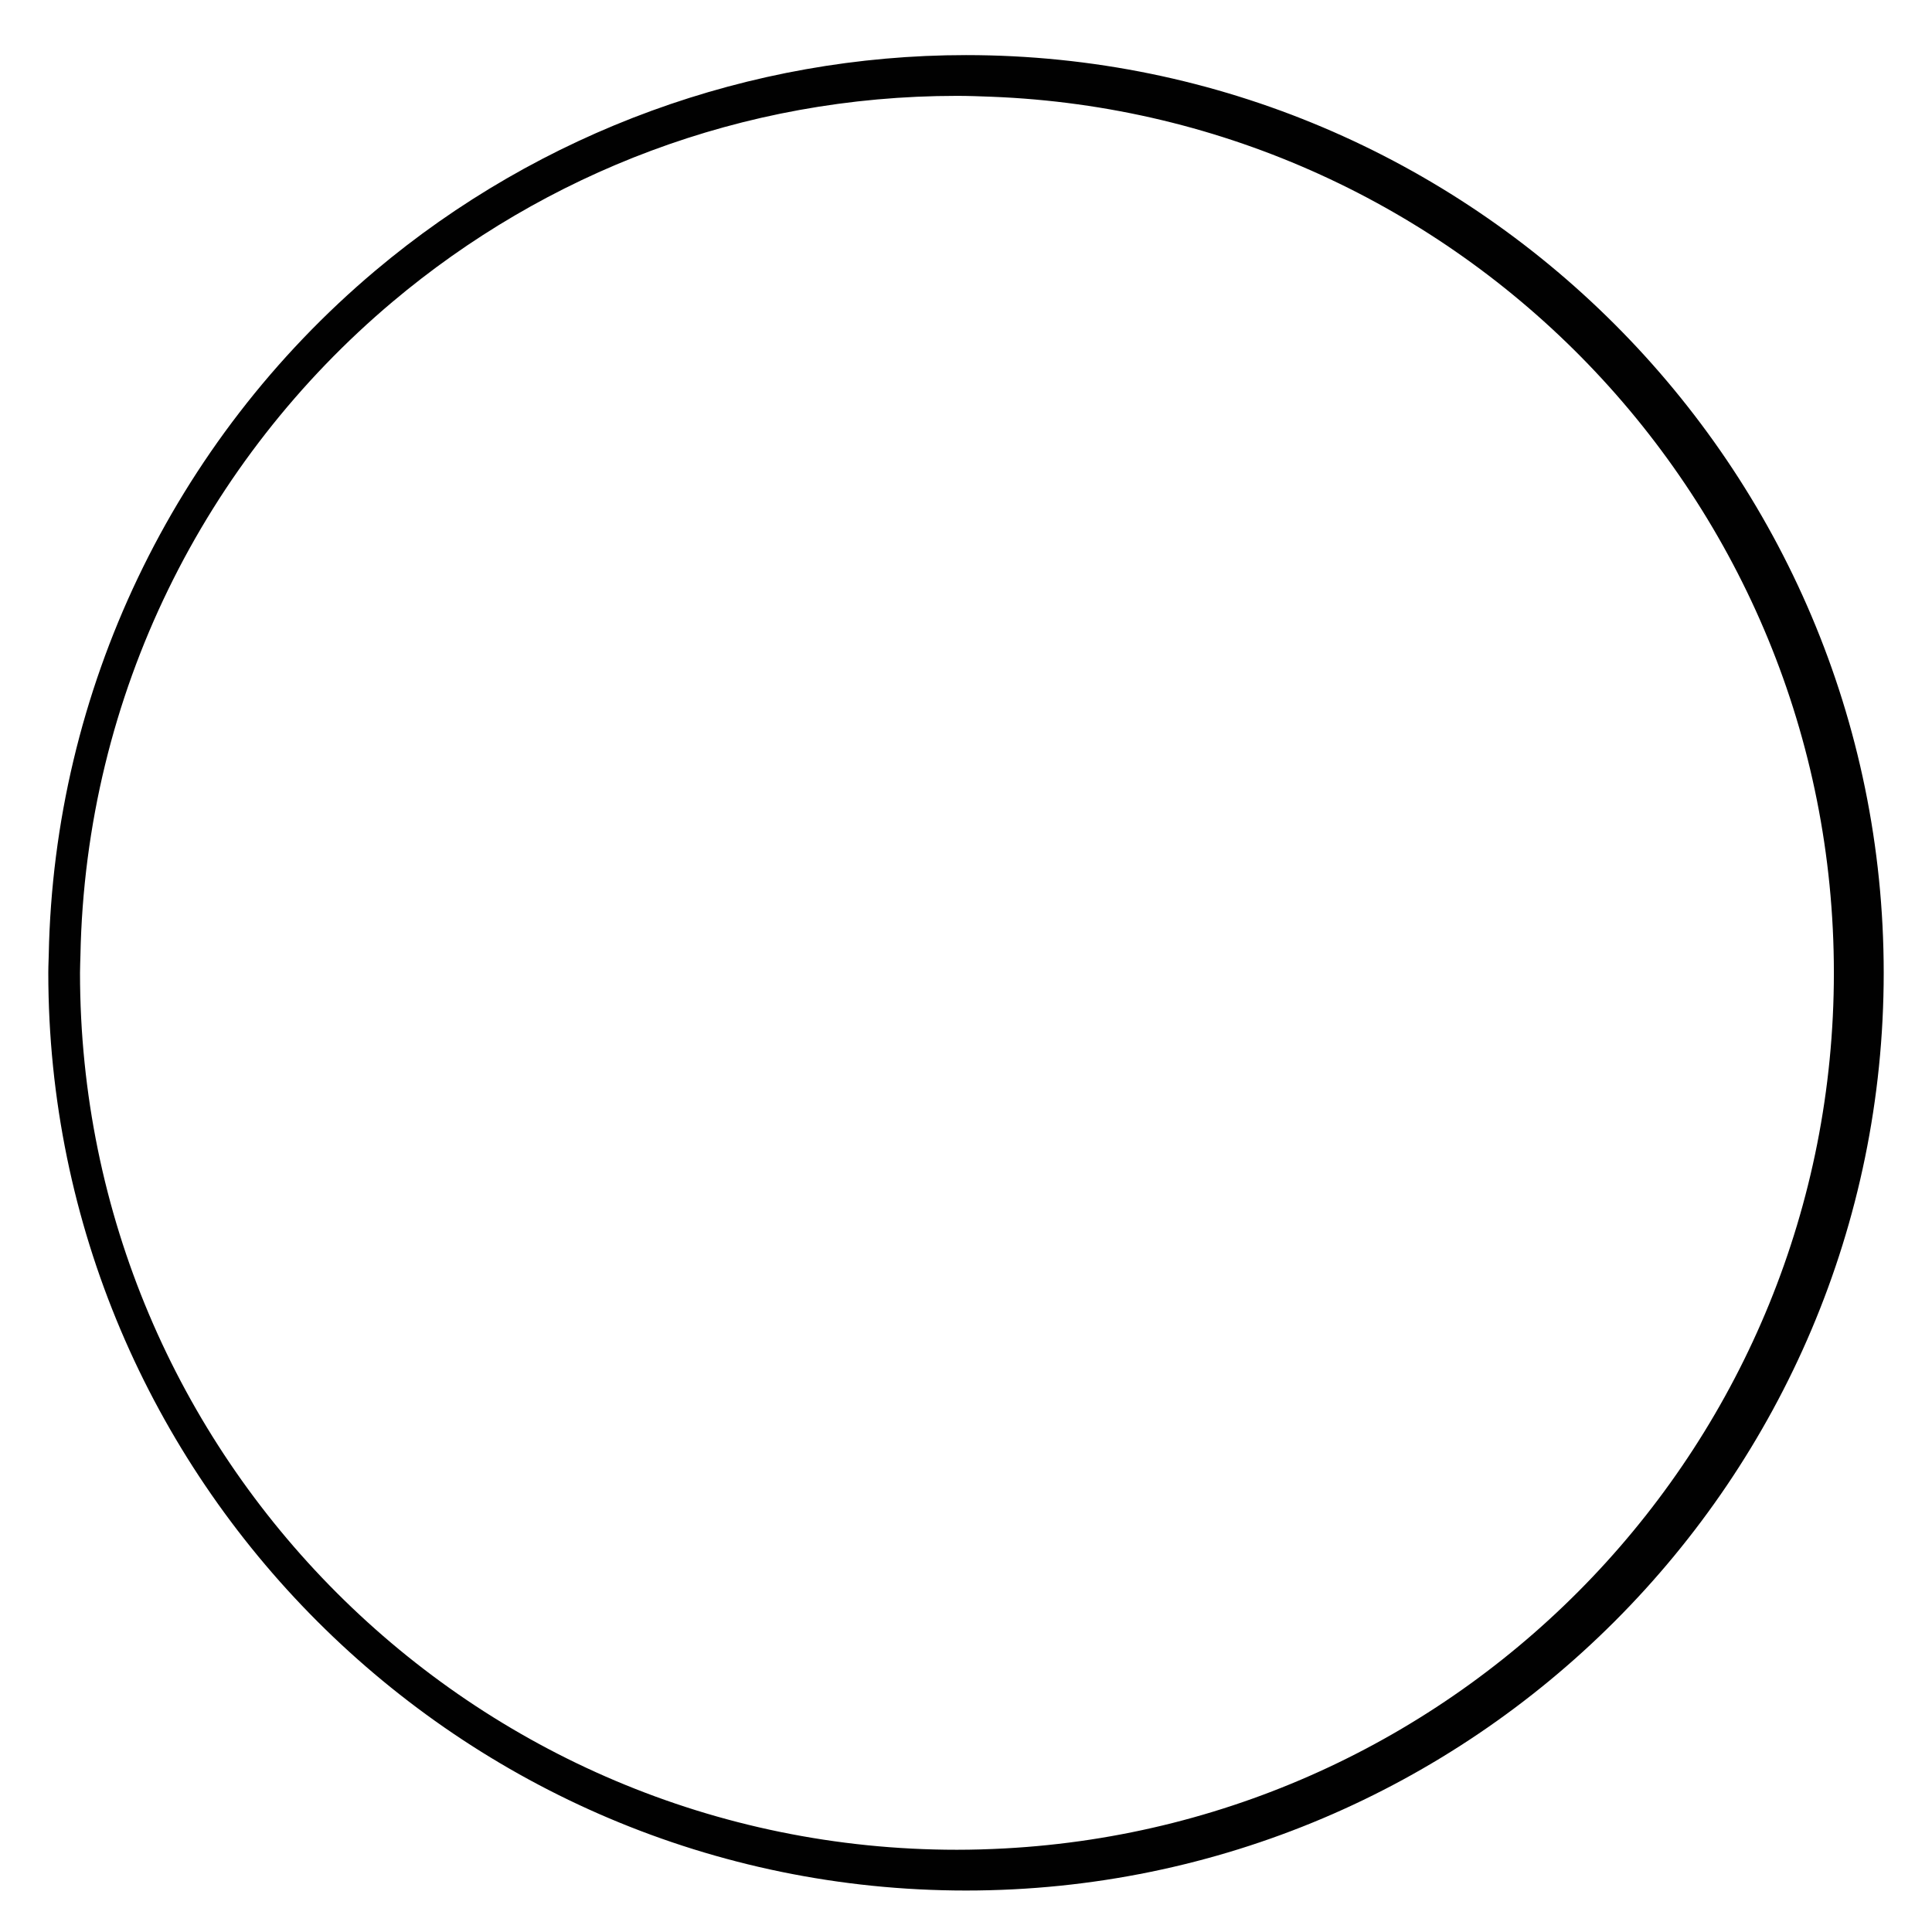 <?xml version="1.0" encoding="utf-8"?>
<!-- Generator: Adobe Illustrator 15.1.0, SVG Export Plug-In . SVG Version: 6.00 Build 0)  -->
<!DOCTYPE svg PUBLIC "-//W3C//DTD SVG 1.1//EN" "http://www.w3.org/Graphics/SVG/1.1/DTD/svg11.dtd">
<svg version="1.1" id="Layer_1" xmlns="http://www.w3.org/2000/svg" xmlns:xlink="http://www.w3.org/1999/xlink" x="0px" y="0px"
	 width="283.46px" height="283.46px" viewBox="0 0 283.46 283.46" enable-background="new 0 0 283.46 283.46" xml:space="preserve">
<g>
	<path fill="#010101" d="M141.732,8.084c-31.678,0-62.462,11.238-86.691,31.647C25.357,64.741,7.903,101.317,7.153,140.081
		l-0.029,0.913c-0.021,0.578-0.037,1.157-0.037,1.738c0,74.243,60.402,134.643,134.646,134.643
		c74.239,0,134.642-60.4,134.642-134.643C276.374,68.487,215.972,8.084,141.732,8.084z M147.391,271.199
		c-2.316,0.123-4.645,0.195-6.989,0.195c-71.058,0-128.663-57.604-128.663-128.667c0-0.849,0.045-1.686,0.062-2.53
		c0.746-38.473,18.353-72.797,45.766-95.892c22.383-18.86,51.271-30.24,82.834-30.24c1.689,0,3.362,0.062,5.036,0.127
		c68.721,2.647,123.627,59.164,123.627,128.535C269.064,211.445,215.197,267.568,147.391,271.199z"/>
</g>
</svg>
